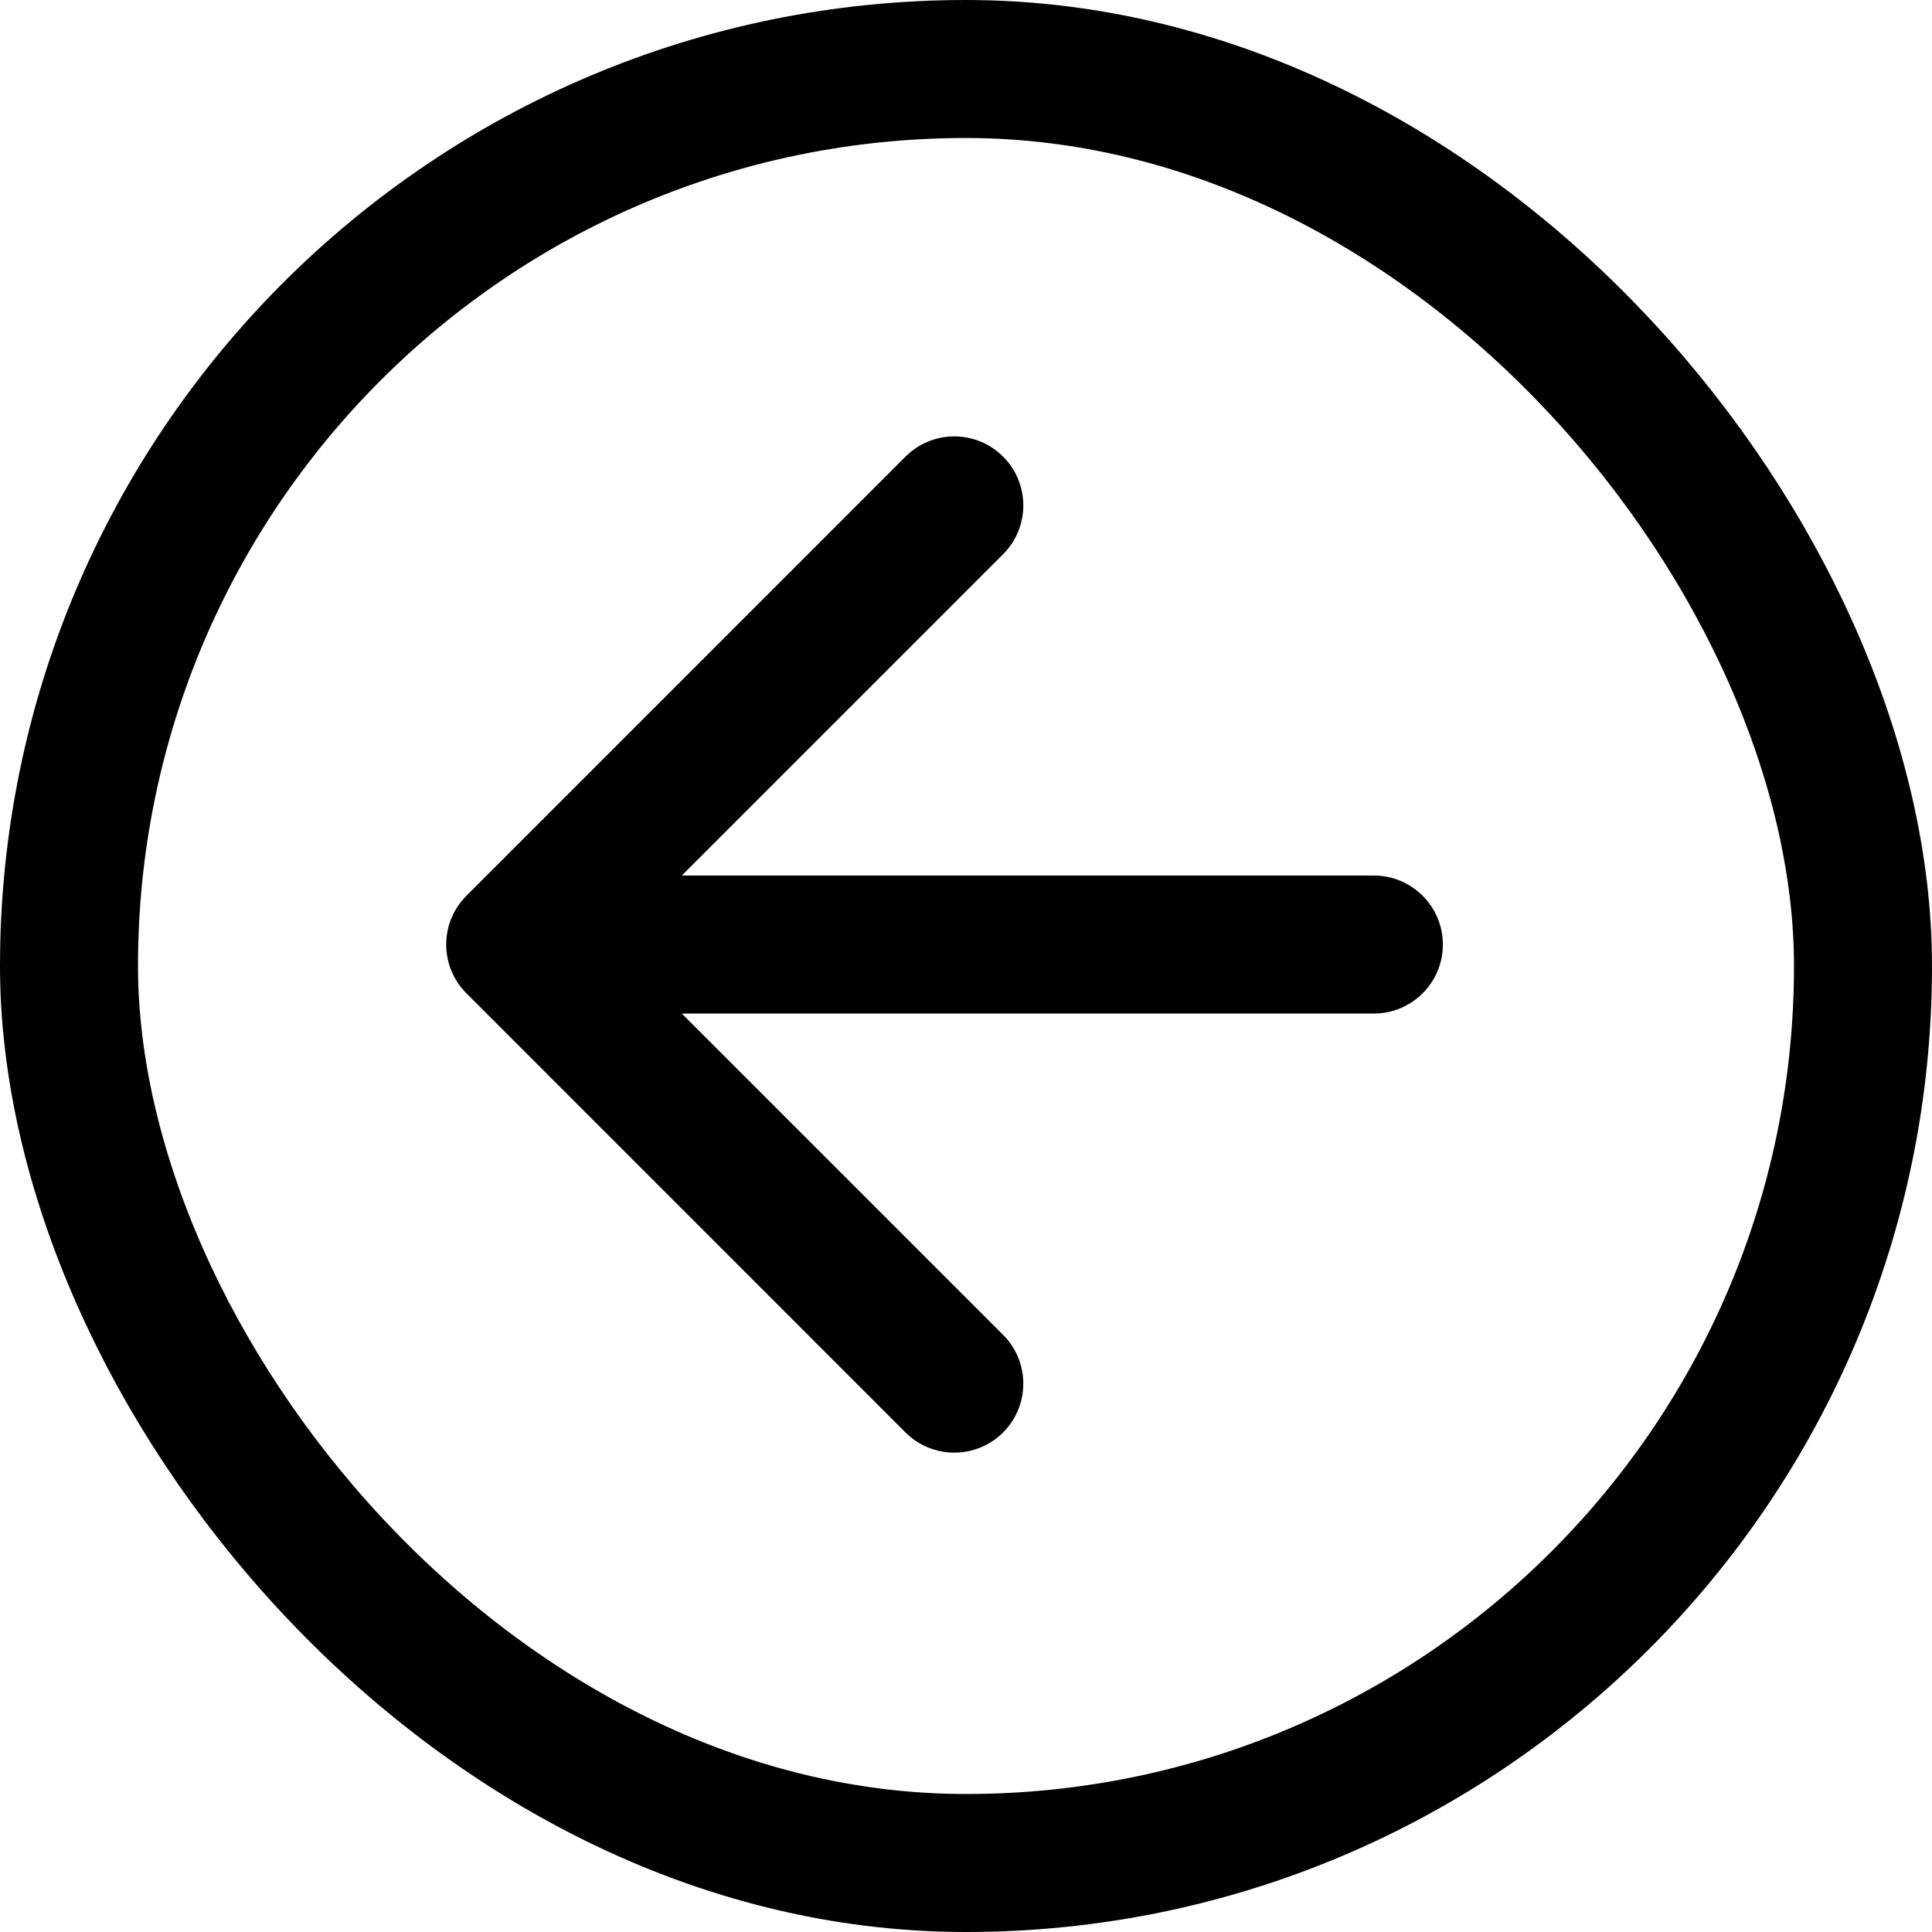 <svg width="28" height="28" viewBox="0 0 28 28" fill="none" xmlns="http://www.w3.org/2000/svg">
<rect x="1" y="1" width="26" height="26" rx="13" stroke="black" stroke-width="2"/>
<path d="M19.911 12.689C20.463 12.689 20.911 13.137 20.911 13.689C20.911 14.241 20.463 14.689 19.911 14.689V12.689ZM6.76 14.396C6.369 14.005 6.369 13.372 6.76 12.982L13.123 6.618C13.514 6.227 14.147 6.227 14.538 6.618C14.928 7.008 14.928 7.641 14.538 8.032L8.881 13.689L14.538 19.346C14.928 19.736 14.928 20.369 14.538 20.76C14.147 21.15 13.514 21.15 13.123 20.76L6.76 14.396ZM19.911 14.689H7.467V12.689H19.911V14.689Z" fill="black"/>
</svg>
